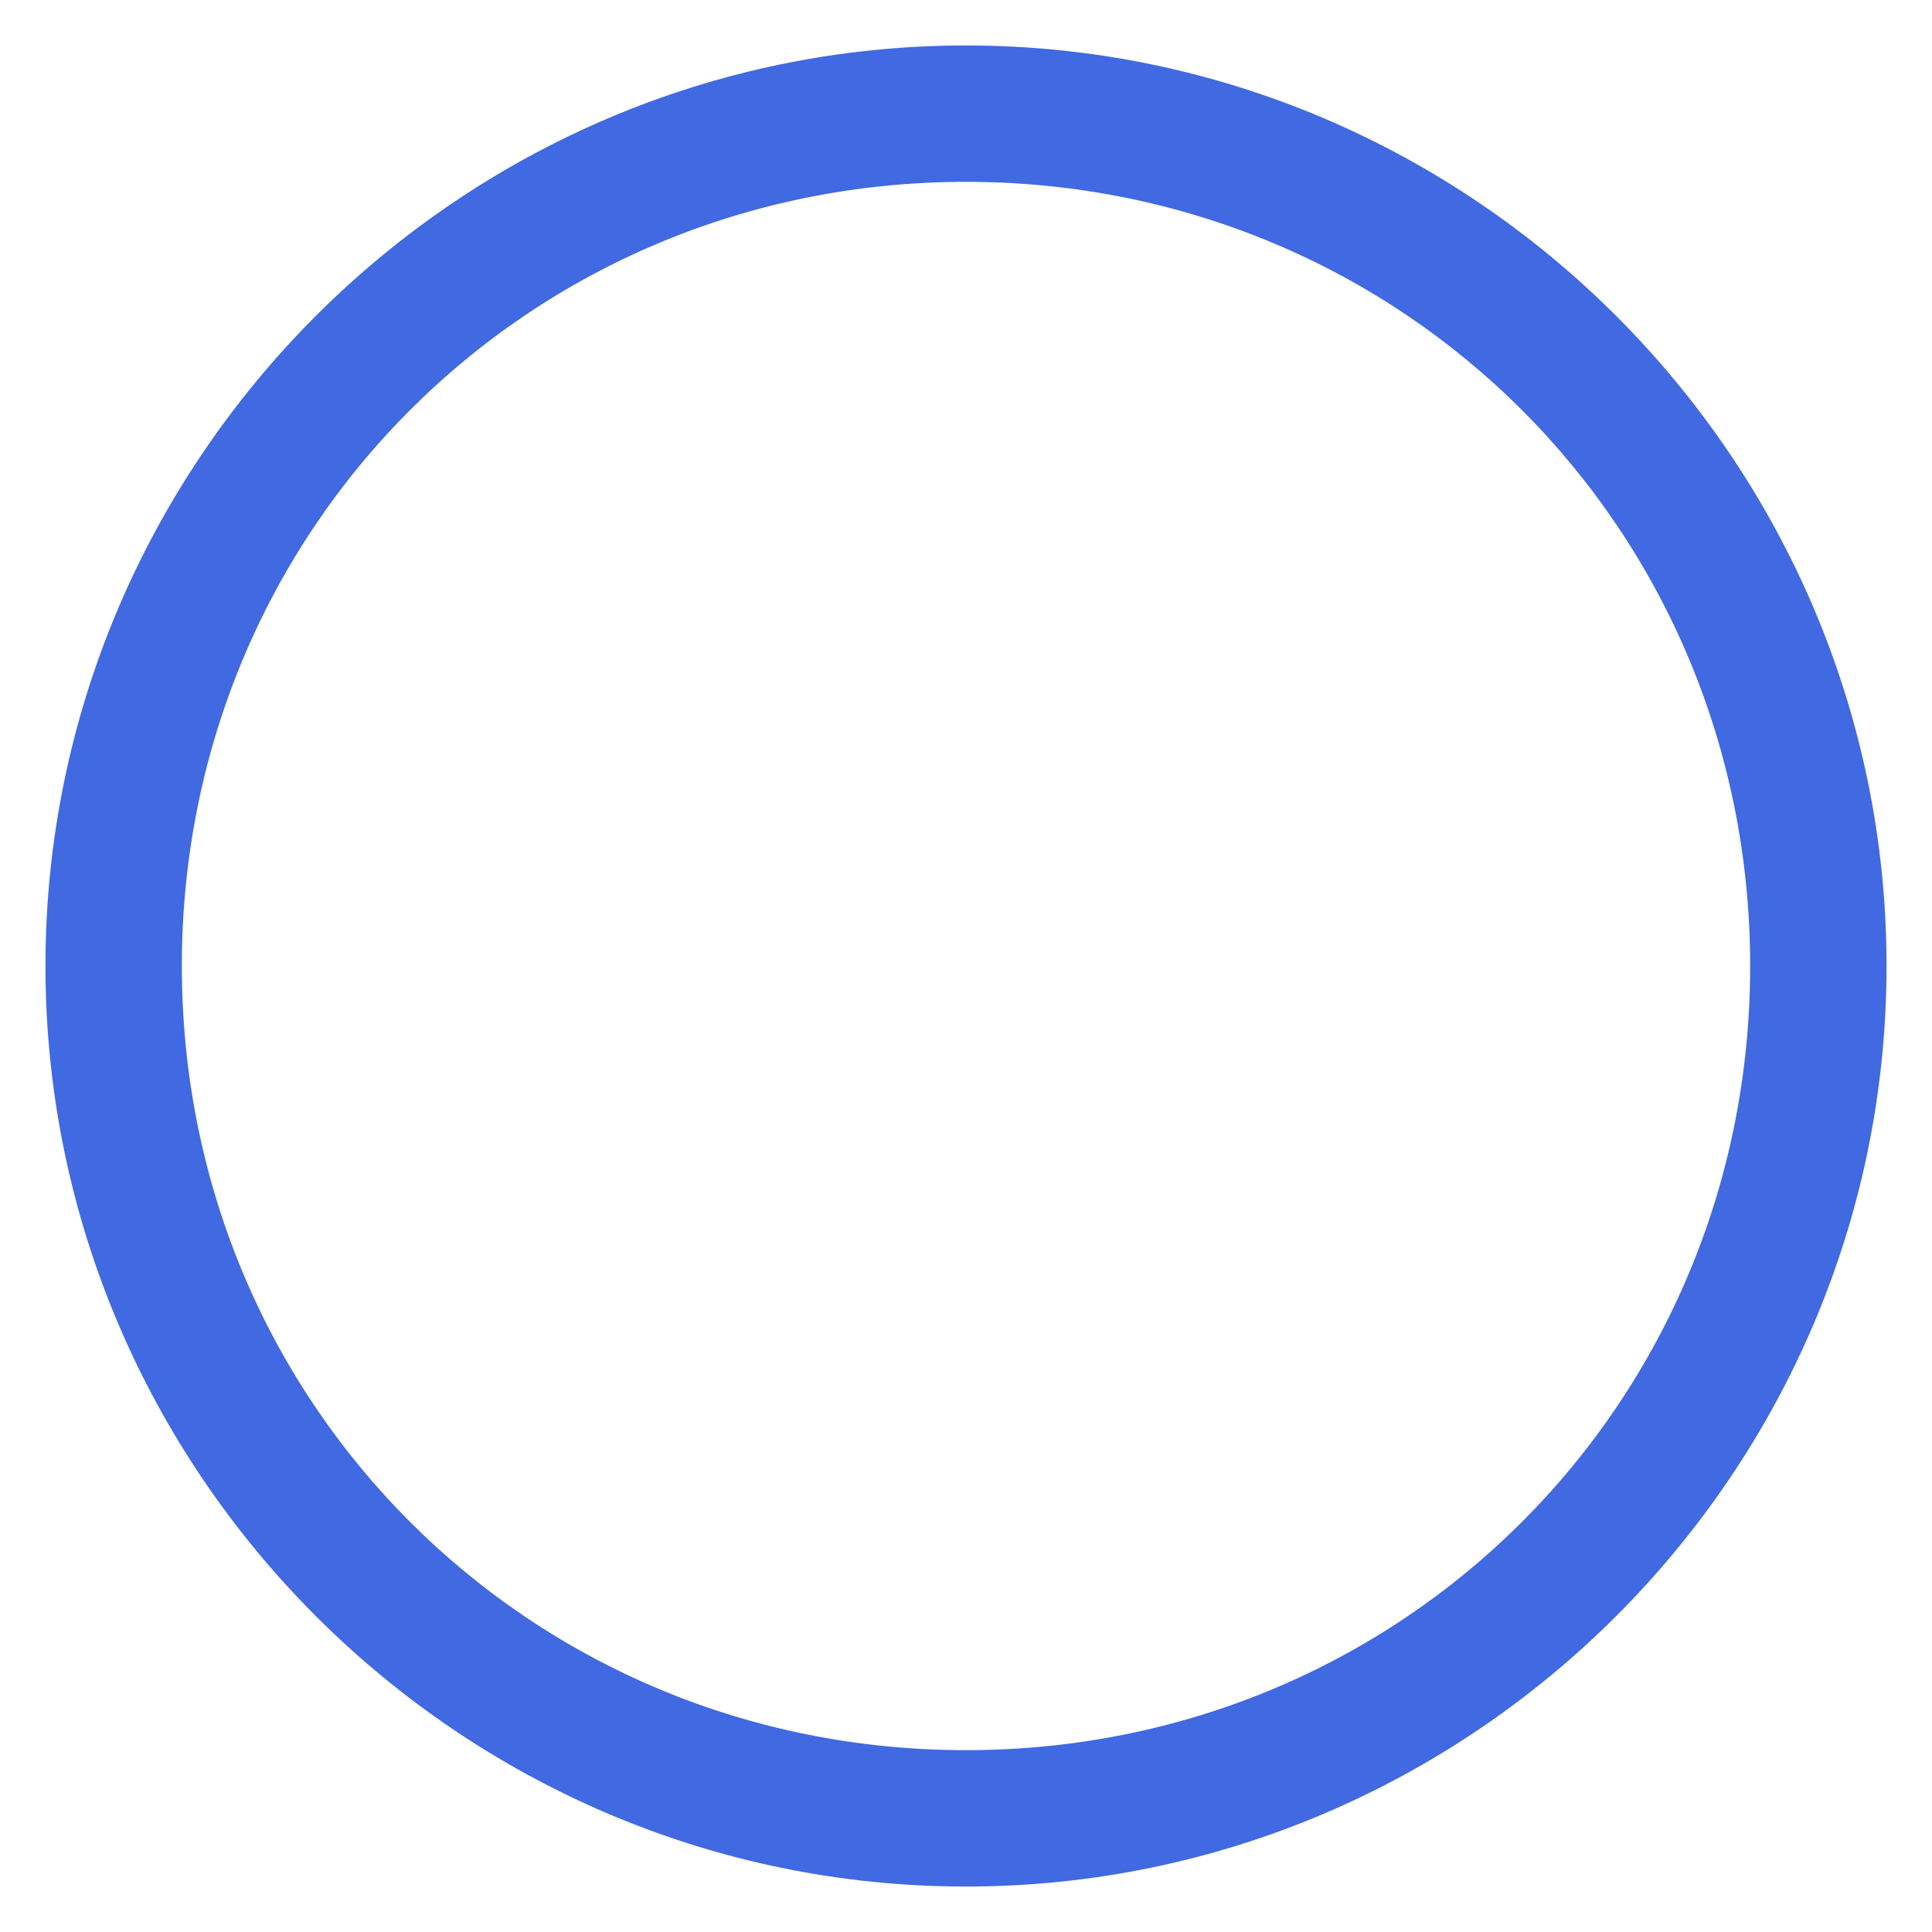 <svg overflow="visible" style="overflow: visible" xmlns="http://www.w3.org/2000/svg" width="22" height="22" viewBox="-0.5 -0.5 17 17">
    <path stroke="#4169e1" stroke-width="0.2" fill="#4169e1" d="M8 1c3.9 0 7 3.1 7 7s-3.1 7-7 7-7-3.1-7-7 3.1-7 7-7zm0-1C3.6 0 0 3.6 0 8s3.6 8 8 8 8-3.6 8-8-3.6-8-8-8z"/>
</svg>